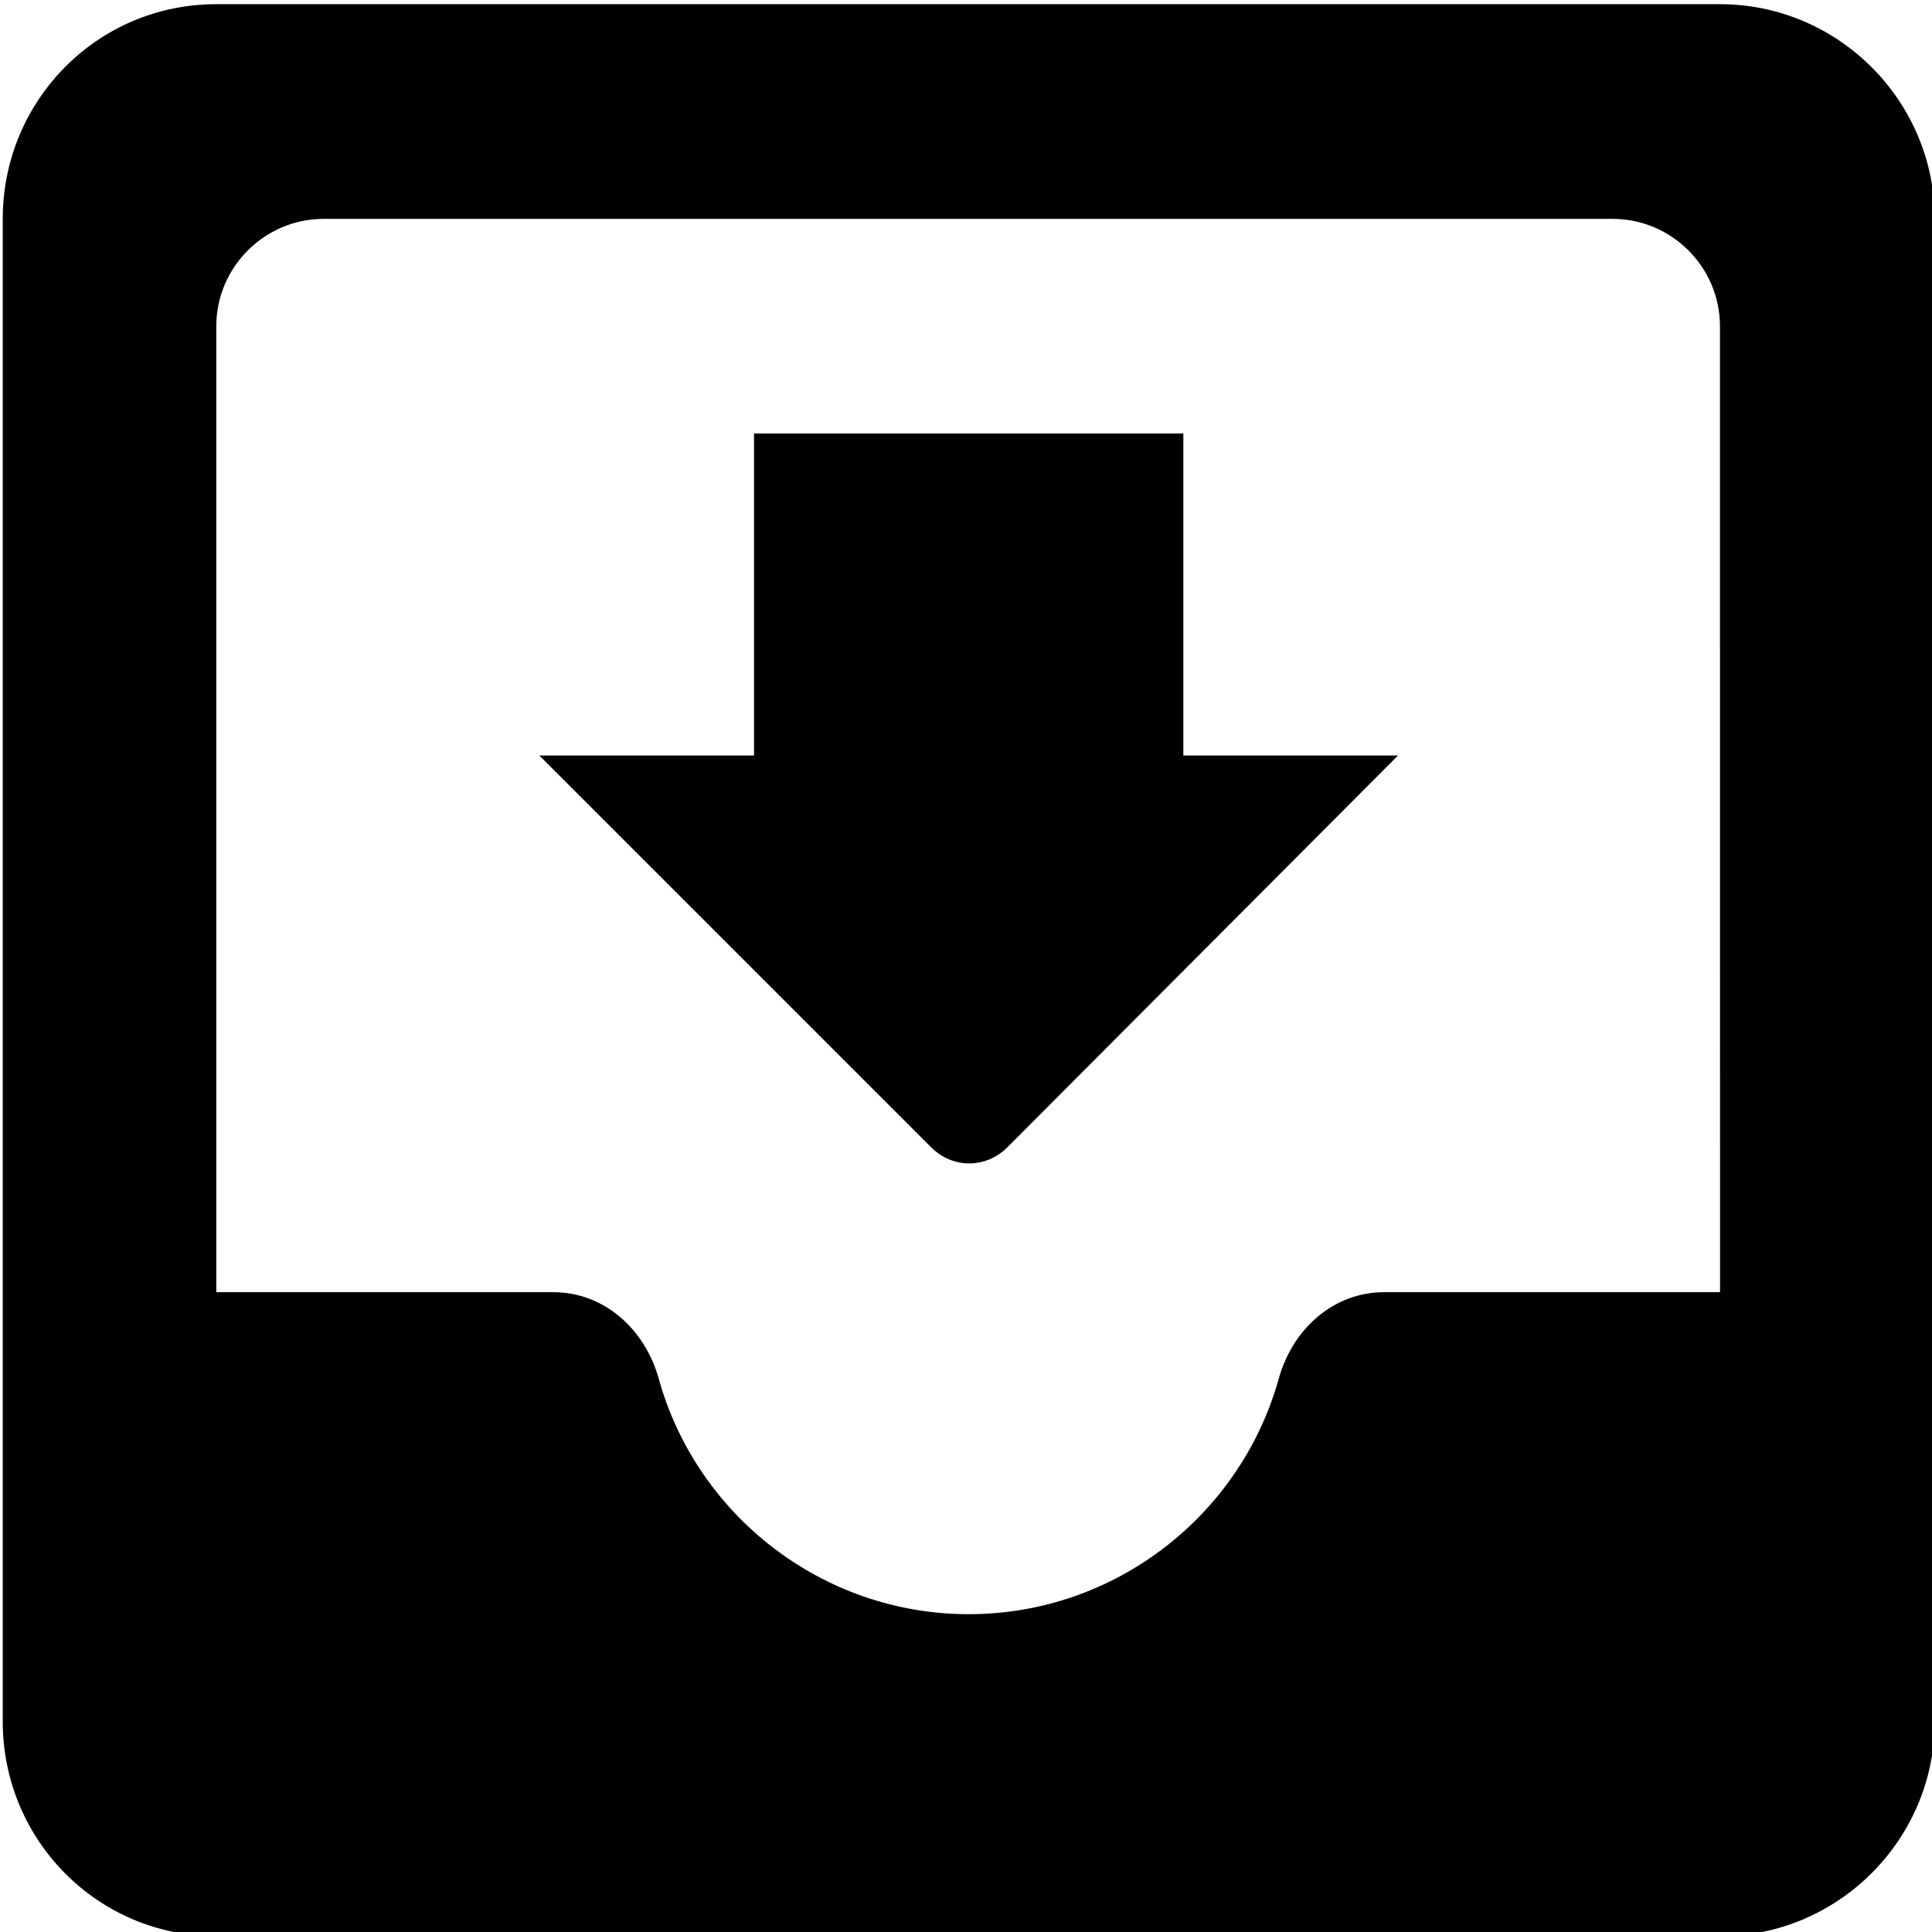 <?xml version="1.0" encoding="UTF-8" standalone="no"?>
<svg
   xmlns:dc="http://purl.org/dc/elements/1.1/"
   xmlns:cc="http://creativecommons.org/ns#"
   xmlns:rdf="http://www.w3.org/1999/02/22-rdf-syntax-ns#"
   xmlns:svg="http://www.w3.org/2000/svg"
   xmlns="http://www.w3.org/2000/svg"
   xmlns:sodipodi="http://sodipodi.sourceforge.net/DTD/sodipodi-0.dtd"
   xmlns:inkscape="http://www.inkscape.org/namespaces/inkscape"
   width="24"
   height="24"
   viewBox="0 0 24 24"
   version="1.1"
   id="svg6"
   sodipodi:docname="sucker-idle.svg"
   inkscape:version="0.92.3 (2405546, 2018-03-11)">
  <defs
     id="defs10" />
  <sodipodi:namedview
     pagecolor="#ffffff"
     bordercolor="#666666"
     borderopacity="1"
     objecttolerance="10"
     gridtolerance="10"
     guidetolerance="10"
     inkscape:pageopacity="0"
     inkscape:pageshadow="2"
     inkscape:window-width="1863"
     inkscape:window-height="1025"
     id="namedview8"
     showgrid="false"
     inkscape:zoom="35.166667"
     inkscape:cx="4.0663508"
     inkscape:cy="12"
     inkscape:window-x="57"
     inkscape:window-y="27"
     inkscape:window-maximized="1"
     inkscape:current-layer="svg6" />
  <path
     fill="none"
     d="M0 0h24v24H0V0z"
     id="path2" />
  <path
     d="M 21.367,0.052 H 2.687 c -1.48,0 -2.653,1.2 -2.653,2.667 V 21.385 c 0,1.467 1.173,2.667 2.653,2.667 H 21.367 c 1.467,0 2.667,-1.2 2.667,-2.667 V 2.719 c 0,-1.467 -1.2,-2.667 -2.667,-2.667 z m 0,16 h -4.173 c -0.627,0 -1.133,0.453 -1.307,1.067 -0.467,1.693 -2.027,2.933 -3.853,2.933 -1.827,0 -3.387,-1.24 -3.853,-2.933 C 8.007,16.505 7.5,16.052 6.873,16.052 H 2.687 V 4.052 c 0,-0.733 0.6,-1.333 1.333,-1.333 h 16.013 c 0.733,0 1.333,0.6 1.333,1.333 z M 17.367,9.385 H 14.7 V 5.385 H 9.367 V 9.385 H 6.7 l 4.867,4.867 c 0.267,0.267 0.68,0.267 0.947,0 z"
     id="path4"
     inkscape:connector-curvature="0"
     style="stroke-width:1.333" />
</svg>

